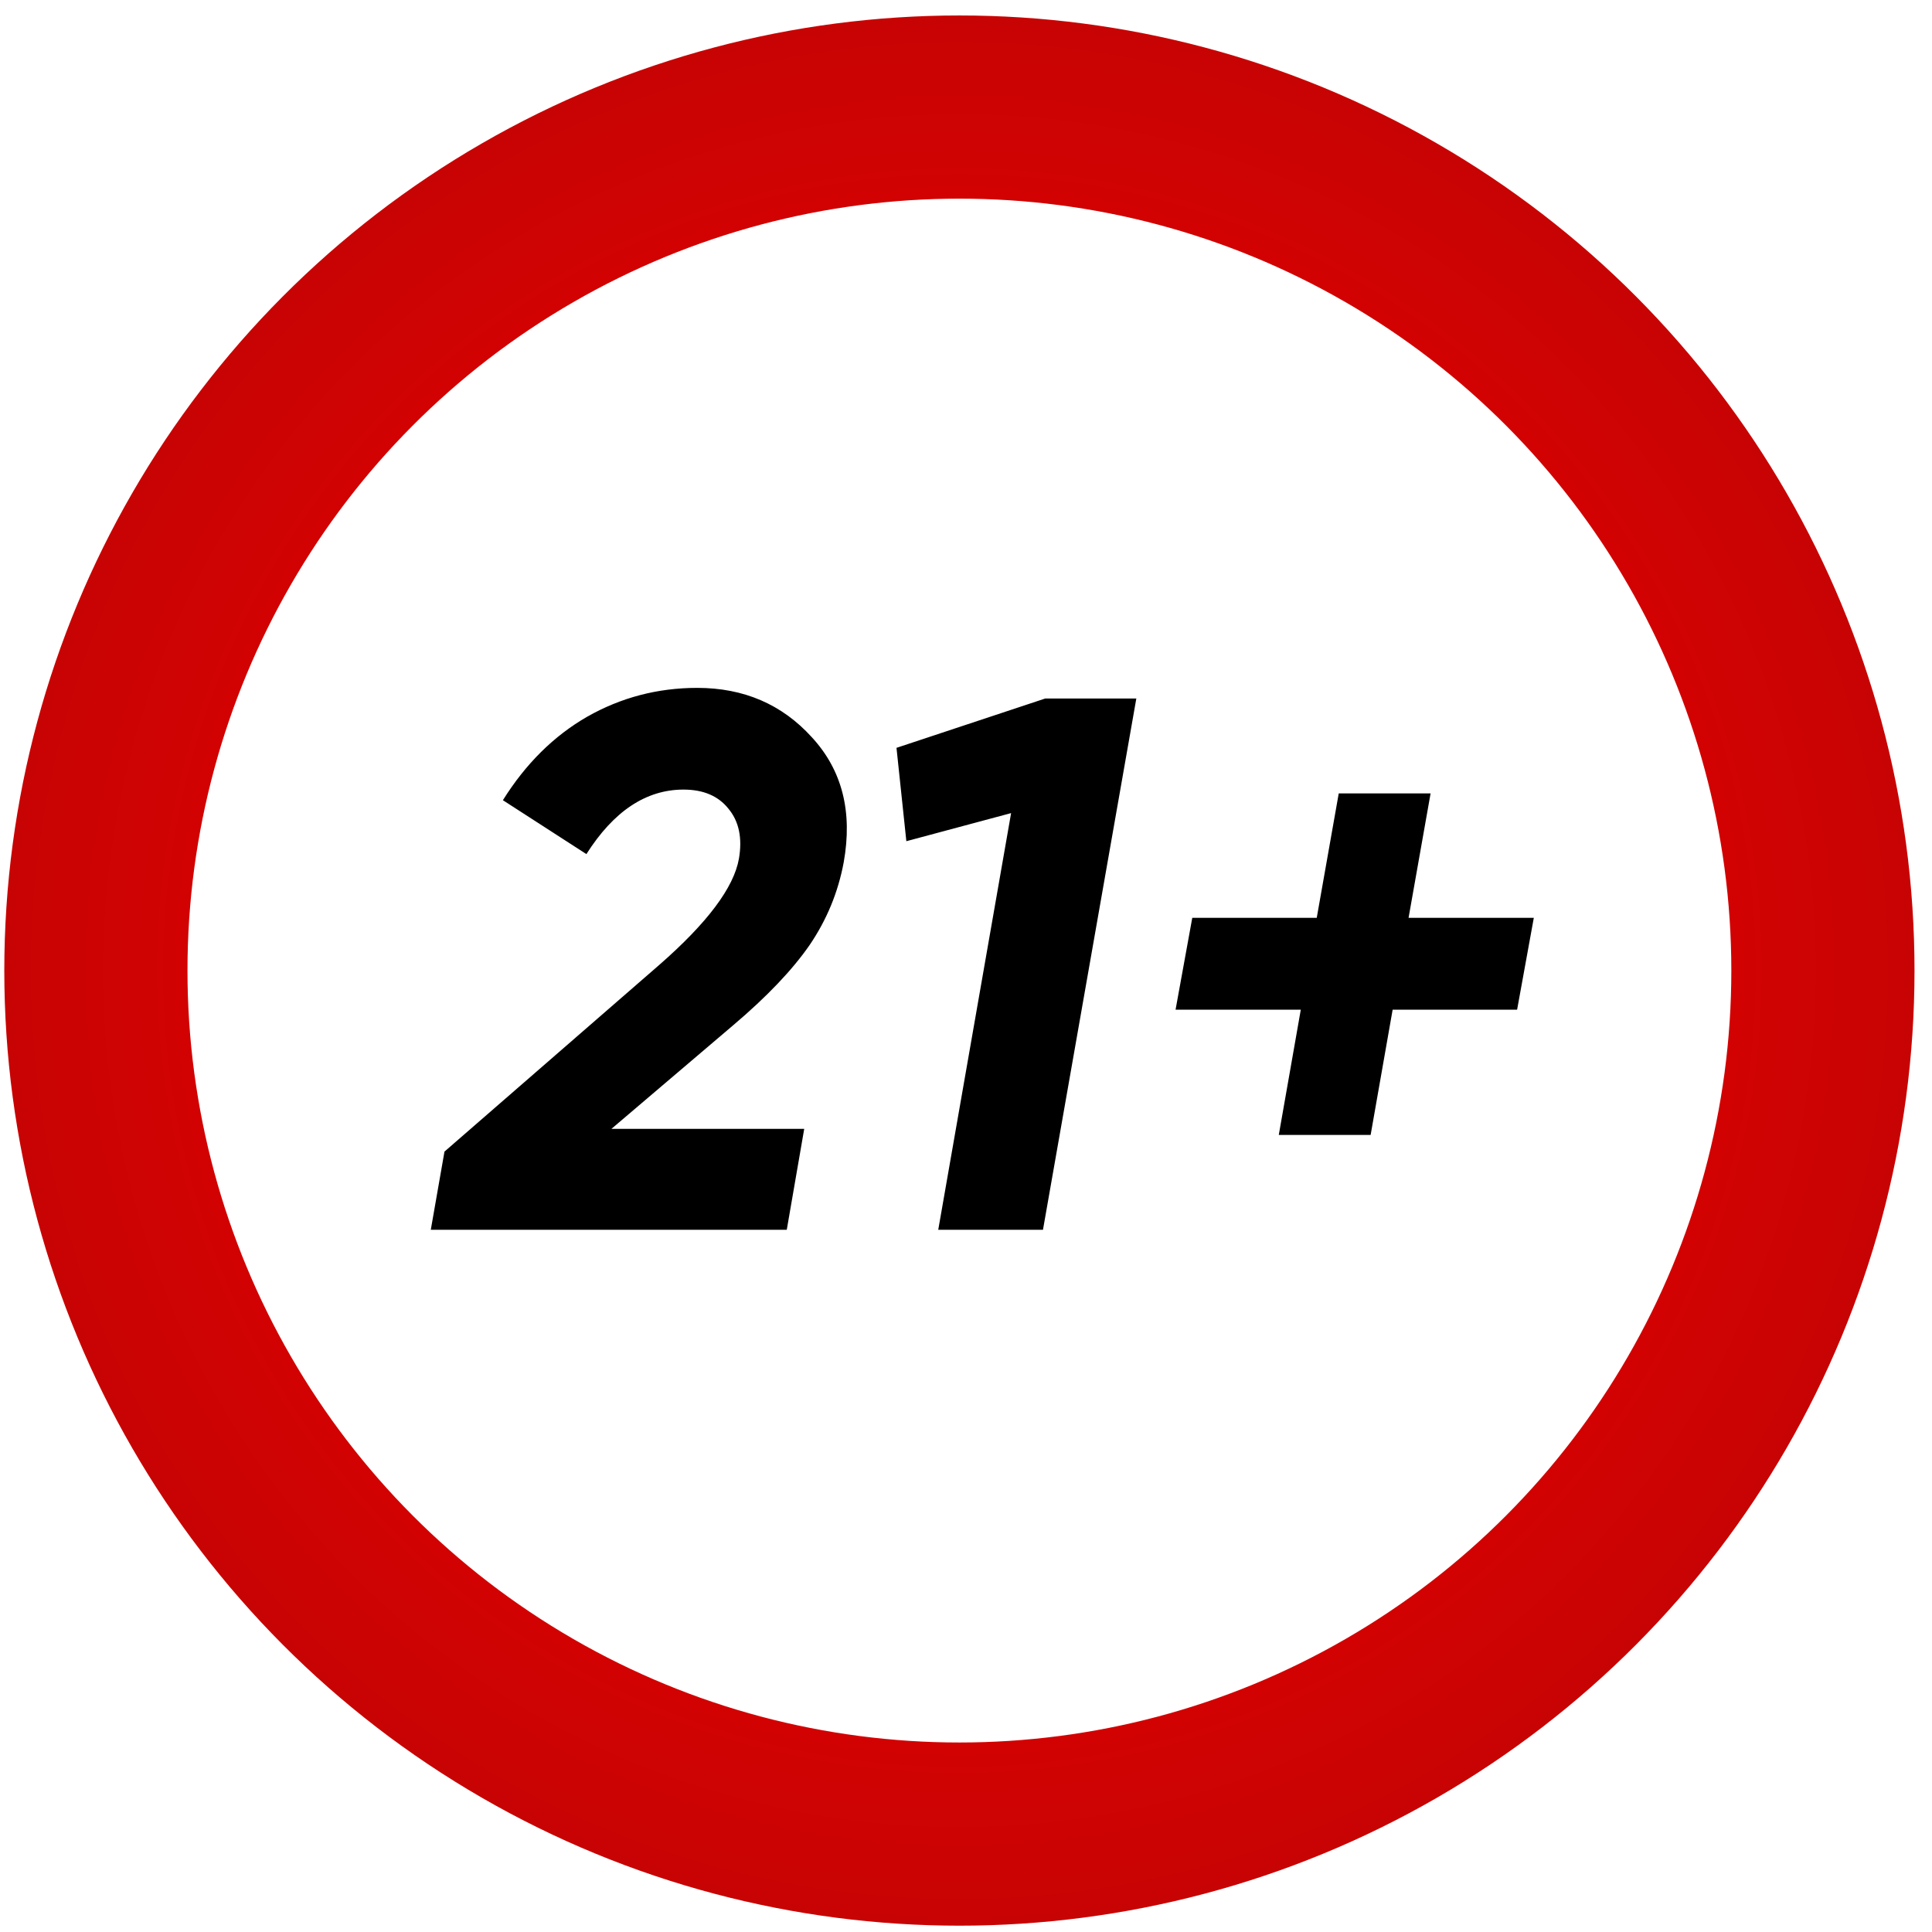 <svg width="87" height="87" viewBox="0 0 87 87" fill="none" xmlns="http://www.w3.org/2000/svg">
<path d="M35.429 55.379H19.399L20.015 51.858L29.687 43.451C31.851 41.56 33.048 39.965 33.275 38.666C33.435 37.732 33.275 36.98 32.797 36.41C32.341 35.841 31.669 35.556 30.78 35.556C29.094 35.556 27.636 36.524 26.406 38.461L22.646 36.034C23.672 34.394 24.936 33.141 26.44 32.275C27.966 31.409 29.618 30.976 31.396 30.976C33.492 30.976 35.212 31.716 36.556 33.197C37.924 34.678 38.402 36.558 37.992 38.837C37.741 40.181 37.229 41.423 36.454 42.562C35.679 43.679 34.54 44.875 33.036 46.151L27.534 50.833H36.215L35.429 55.379ZM40.37 33.676L47.069 31.454H51.17L46.966 55.379H42.25L45.531 36.615L40.814 37.88L40.37 33.676ZM63.429 41.332H69.069L68.317 45.467H62.712L61.721 51.107H57.585L58.576 45.467H52.937L53.689 41.332H59.294L60.285 35.727H64.421L63.429 41.332Z" fill="black"/>
<circle cx="43.203" cy="43.706" r="38.885" stroke="url(#paint0_angular_2_251)" stroke-width="8.249"/>
<defs>
<radialGradient id="paint0_angular_2_251" cx="0" cy="0" r="1" gradientUnits="userSpaceOnUse" gradientTransform="translate(43.203 43.706) rotate(90) scale(43.009)">
<stop stop-color="#FD0000"/>
<stop offset="1" stop-color="#C80303"/>
</radialGradient>
</defs>
</svg>
